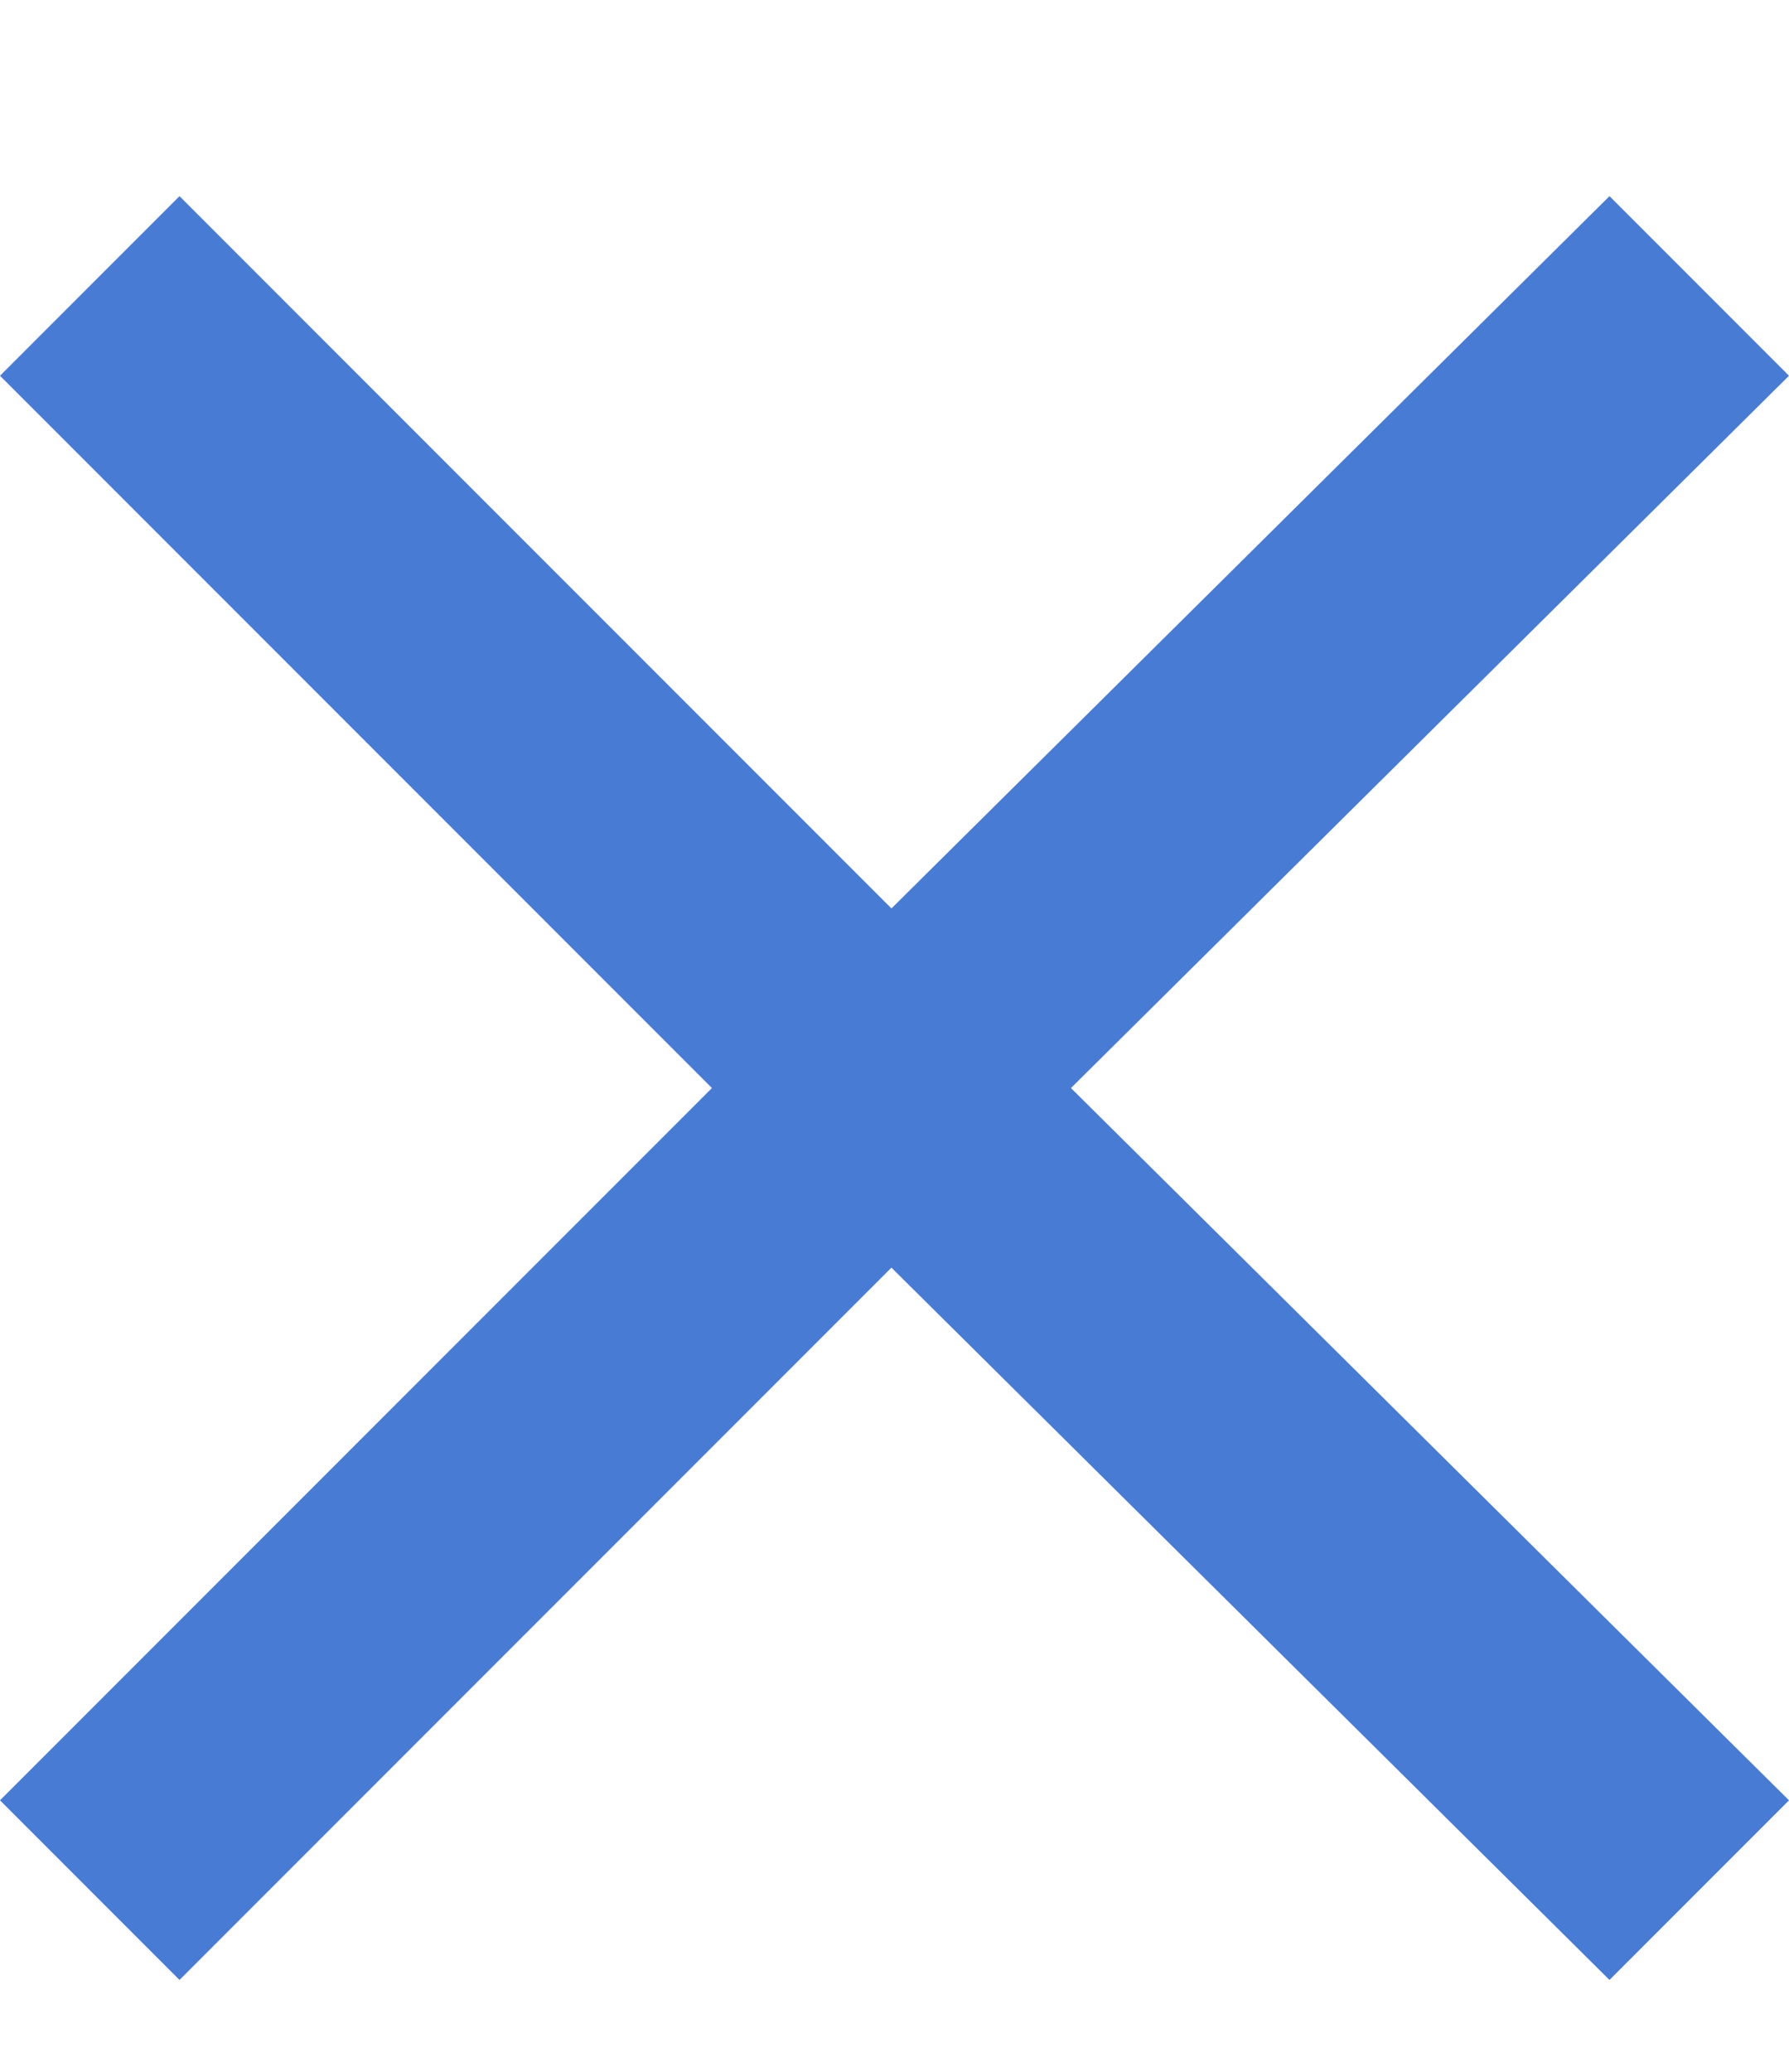<?xml version="1.0" encoding="utf-8"?>
<!-- Generator: Adobe Illustrator 21.1.0, SVG Export Plug-In . SVG Version: 6.00 Build 0)  -->
<svg version="1.1" id="Calque_1" xmlns="http://www.w3.org/2000/svg" xmlns:xlink="http://www.w3.org/1999/xlink" x="0px" y="0px"
	 viewBox="0 0 584 676" style="enable-background:new 0 0 584 676;" xml:space="preserve">
<style type="text/css">
	.st0{fill:#487BD4;}
</style>
<path class="st0" d="M584,122.6L349.6,355L584,587.4L525.4,646L291,413.6L58.6,646L0,587.4L232.4,355L0,122.6L58.6,64L291,296.4
	L525.4,64L584,122.6z"/>
</svg>
